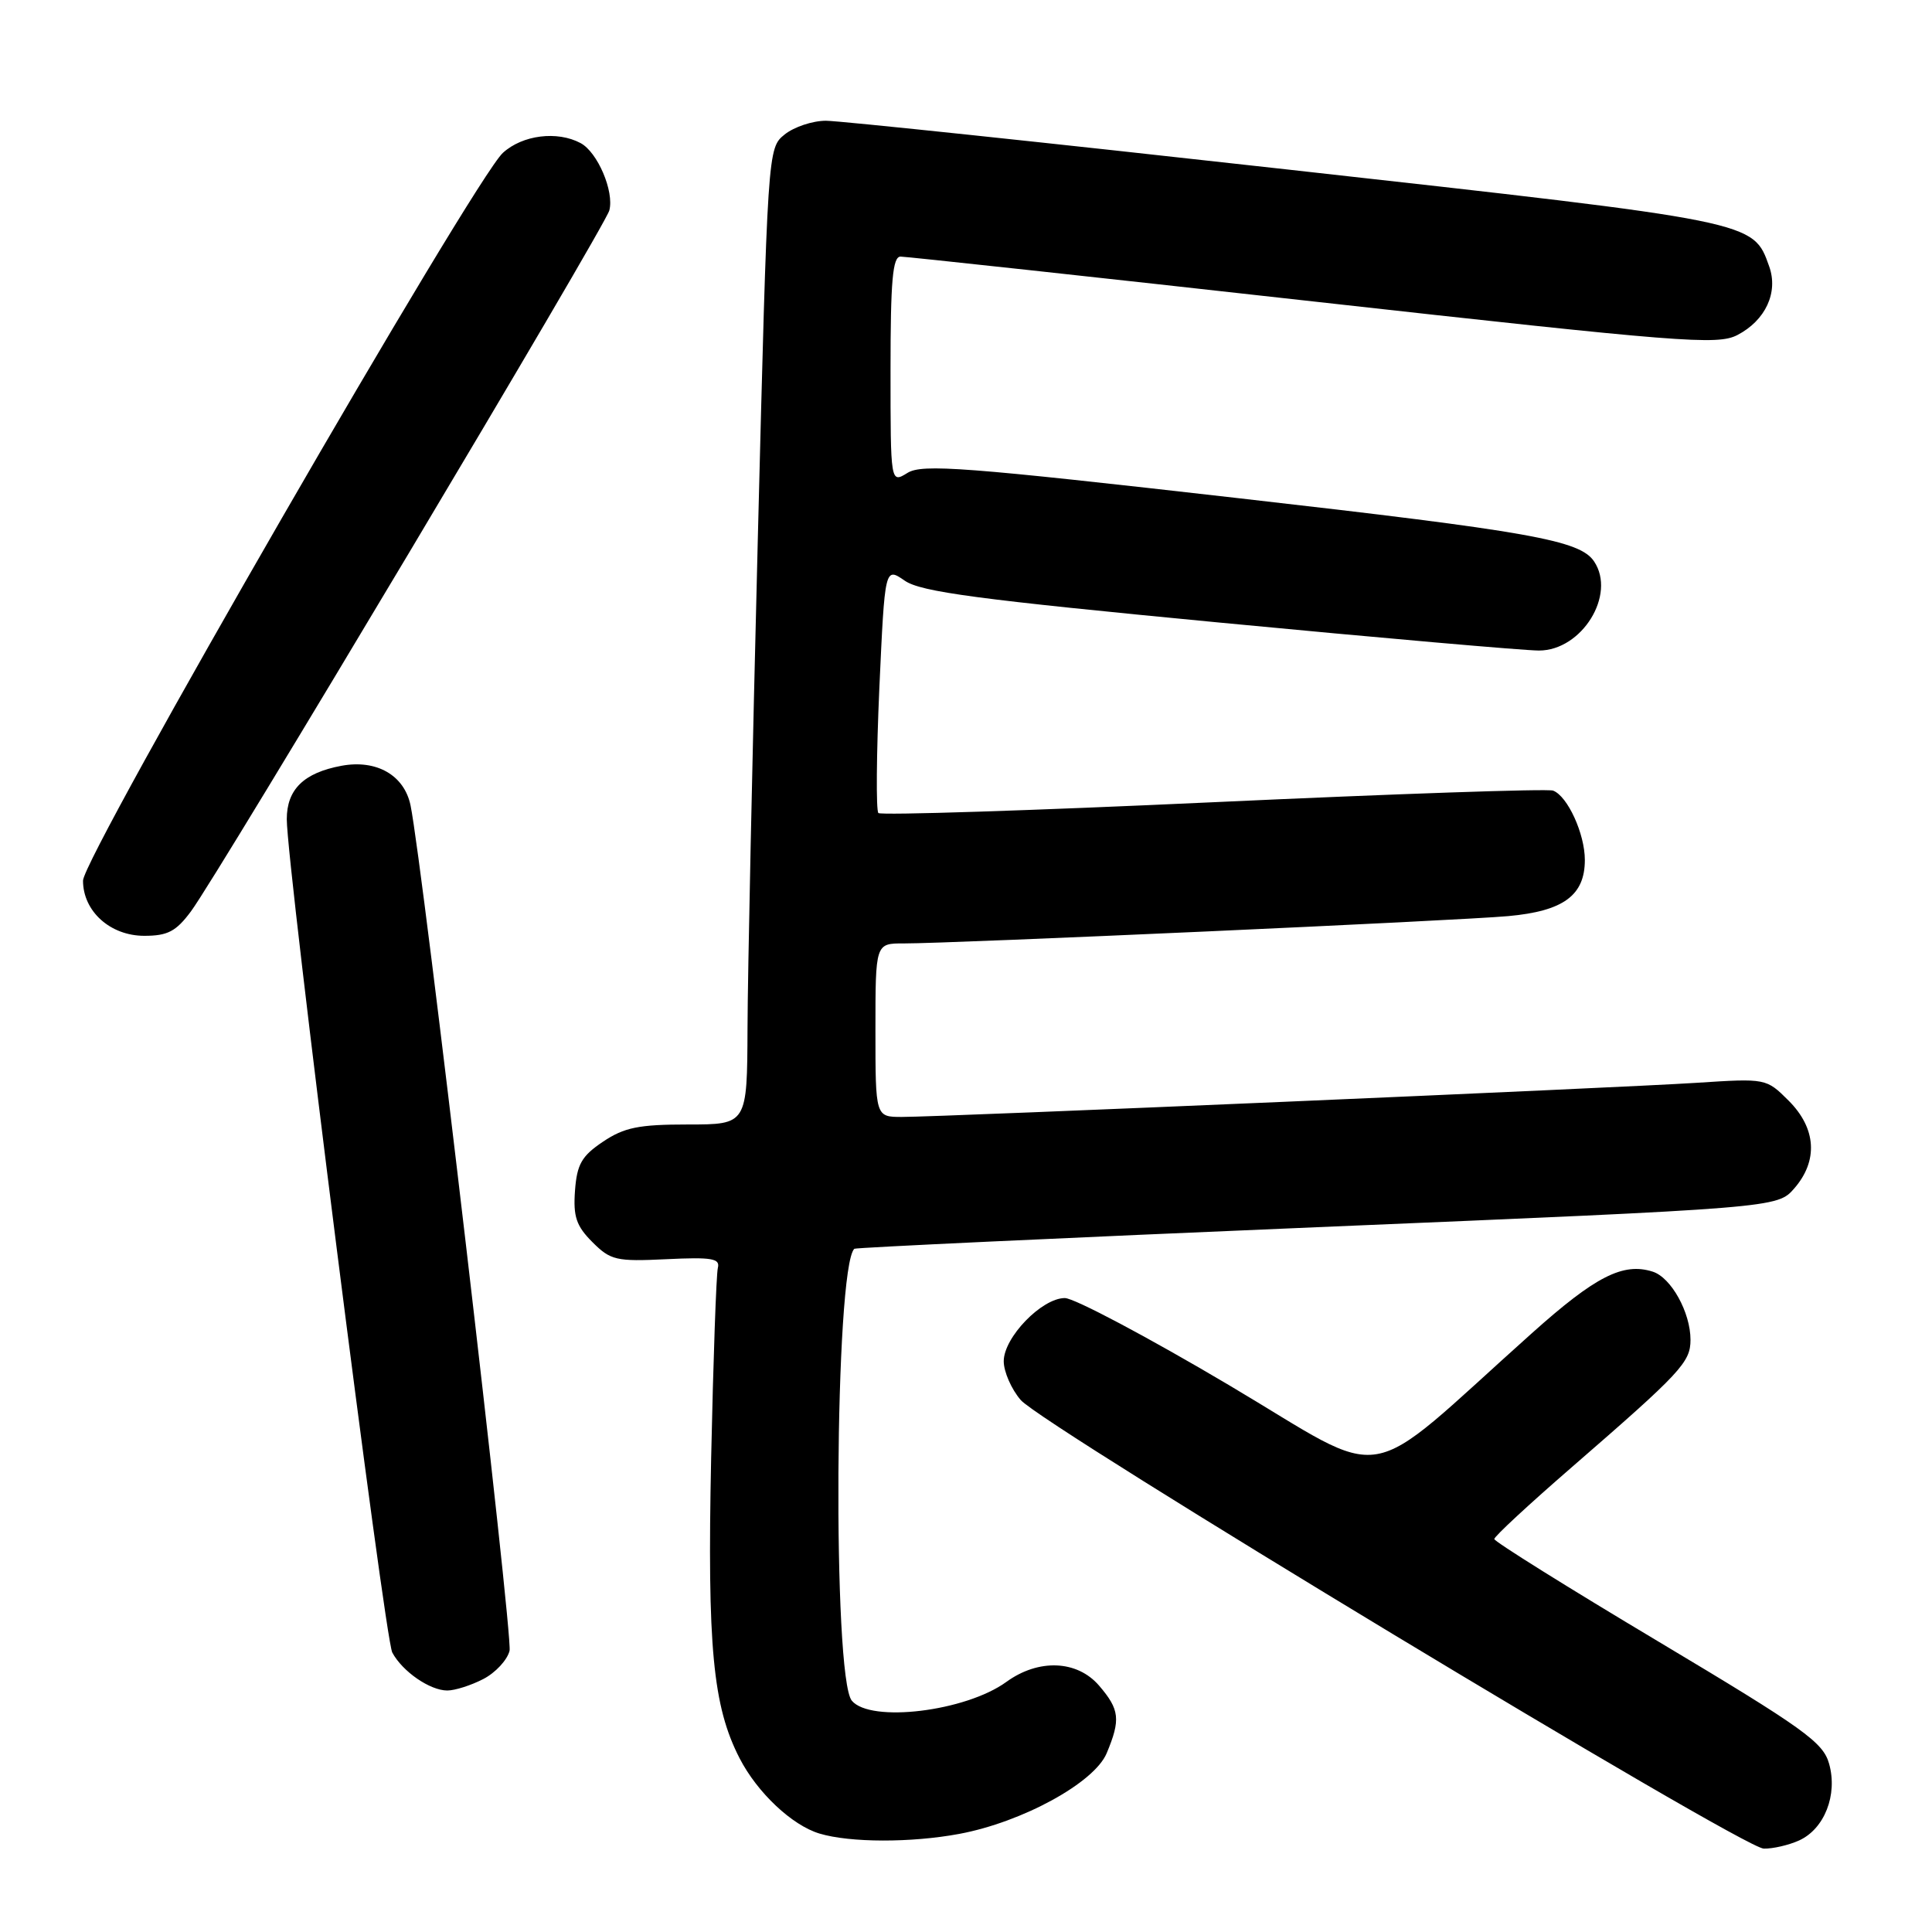 <?xml version="1.0" encoding="UTF-8" standalone="no"?>
<!DOCTYPE svg PUBLIC "-//W3C//DTD SVG 1.1//EN" "http://www.w3.org/Graphics/SVG/1.1/DTD/svg11.dtd" >
<svg xmlns="http://www.w3.org/2000/svg" xmlns:xlink="http://www.w3.org/1999/xlink" version="1.1" viewBox="0 0 256 256">
 <g >
 <path fill="currentColor"
d=" M 238.39 243.87 C 241.75 242.34 243.52 237.83 242.37 233.72 C 241.58 230.86 239.07 229.06 219.74 217.51 C 207.78 210.37 198.00 204.26 198.00 203.93 C 198.00 203.59 202.61 199.32 208.25 194.43 C 222.76 181.84 224.00 180.51 224.00 177.53 C 224.00 173.90 221.43 169.27 218.99 168.50 C 215.07 167.25 211.40 169.12 202.99 176.65 C 179.92 197.28 184.67 196.47 162.80 183.51 C 152.11 177.18 142.34 172.00 141.10 172.00 C 138.05 172.00 133.00 177.21 133.00 180.37 C 133.00 181.75 134.01 184.07 135.25 185.51 C 138.23 188.96 230.85 244.89 233.70 244.95 C 234.91 244.98 237.02 244.49 238.39 243.87 Z  M 127.11 243.00 C 135.47 241.44 145.01 236.22 146.64 232.31 C 148.51 227.84 148.36 226.53 145.63 223.35 C 142.72 219.97 137.61 219.77 133.35 222.86 C 127.95 226.78 115.34 228.31 112.87 225.35 C 110.30 222.26 110.60 168.02 113.20 165.47 C 113.37 165.31 140.95 164.02 174.50 162.61 C 235.50 160.05 235.50 160.05 237.75 157.47 C 240.94 153.80 240.67 149.52 237.02 145.86 C 234.03 142.88 234.03 142.88 224.77 143.48 C 214.19 144.16 124.84 148.00 119.51 148.00 C 116.00 148.00 116.00 148.00 116.00 136.50 C 116.00 125.00 116.00 125.00 119.75 125.01 C 126.12 125.02 193.12 122.00 199.84 121.39 C 207.16 120.73 210.00 118.65 210.00 113.95 C 210.00 110.48 207.71 105.48 205.79 104.76 C 205.08 104.49 184.81 105.19 160.74 106.30 C 136.67 107.41 116.72 108.05 116.39 107.73 C 116.07 107.40 116.13 99.93 116.52 91.13 C 117.25 75.13 117.25 75.13 119.88 76.94 C 122.02 78.43 129.57 79.43 161.45 82.48 C 182.87 84.53 201.98 86.20 203.92 86.20 C 209.60 86.20 214.18 78.81 211.23 74.40 C 209.35 71.58 202.91 70.43 164.08 66.01 C 127.78 61.87 122.21 61.45 120.25 62.66 C 118.00 64.05 118.00 64.05 118.00 49.02 C 118.00 37.17 118.28 34.00 119.33 34.00 C 120.07 34.00 144.66 36.67 173.99 39.94 C 222.78 45.38 227.56 45.76 230.20 44.40 C 233.93 42.47 235.66 38.76 234.43 35.31 C 232.28 29.28 232.84 29.39 170.52 22.45 C 138.69 18.90 111.21 16.00 109.44 16.00 C 107.67 16.00 105.21 16.82 103.97 17.82 C 101.72 19.64 101.72 19.67 100.41 71.57 C 99.69 100.13 99.07 129.24 99.05 136.25 C 99.00 149.00 99.00 149.00 91.15 149.00 C 84.63 149.00 82.72 149.39 79.90 151.28 C 77.07 153.18 76.45 154.27 76.19 157.77 C 75.94 161.21 76.36 162.45 78.50 164.59 C 80.91 167.00 81.65 167.17 88.30 166.85 C 94.32 166.56 95.44 166.75 95.12 168.00 C 94.91 168.82 94.51 180.18 94.23 193.24 C 93.71 218.21 94.45 226.08 98.00 232.98 C 100.35 237.54 104.95 241.87 108.60 242.96 C 112.64 244.17 120.73 244.19 127.11 243.00 Z  M 64.04 222.48 C 65.65 221.65 67.22 219.96 67.52 218.73 C 67.99 216.81 56.00 114.46 54.40 106.72 C 53.57 102.72 49.90 100.61 45.25 101.47 C 40.25 102.40 38.00 104.60 38.00 108.55 C 38.00 114.74 50.96 217.05 51.98 218.97 C 53.33 221.49 56.97 224.00 59.27 224.00 C 60.28 224.00 62.42 223.32 64.04 222.48 Z  M 25.31 120.75 C 29.01 115.76 80.18 30.02 80.74 27.88 C 81.40 25.36 79.18 20.16 76.93 18.96 C 73.84 17.31 69.24 17.88 66.64 20.25 C 62.80 23.75 11.00 113.53 11.00 116.69 C 11.00 120.75 14.61 124.00 19.12 124.00 C 22.22 124.00 23.33 123.42 25.31 120.75 Z "/>
</g>
</svg>